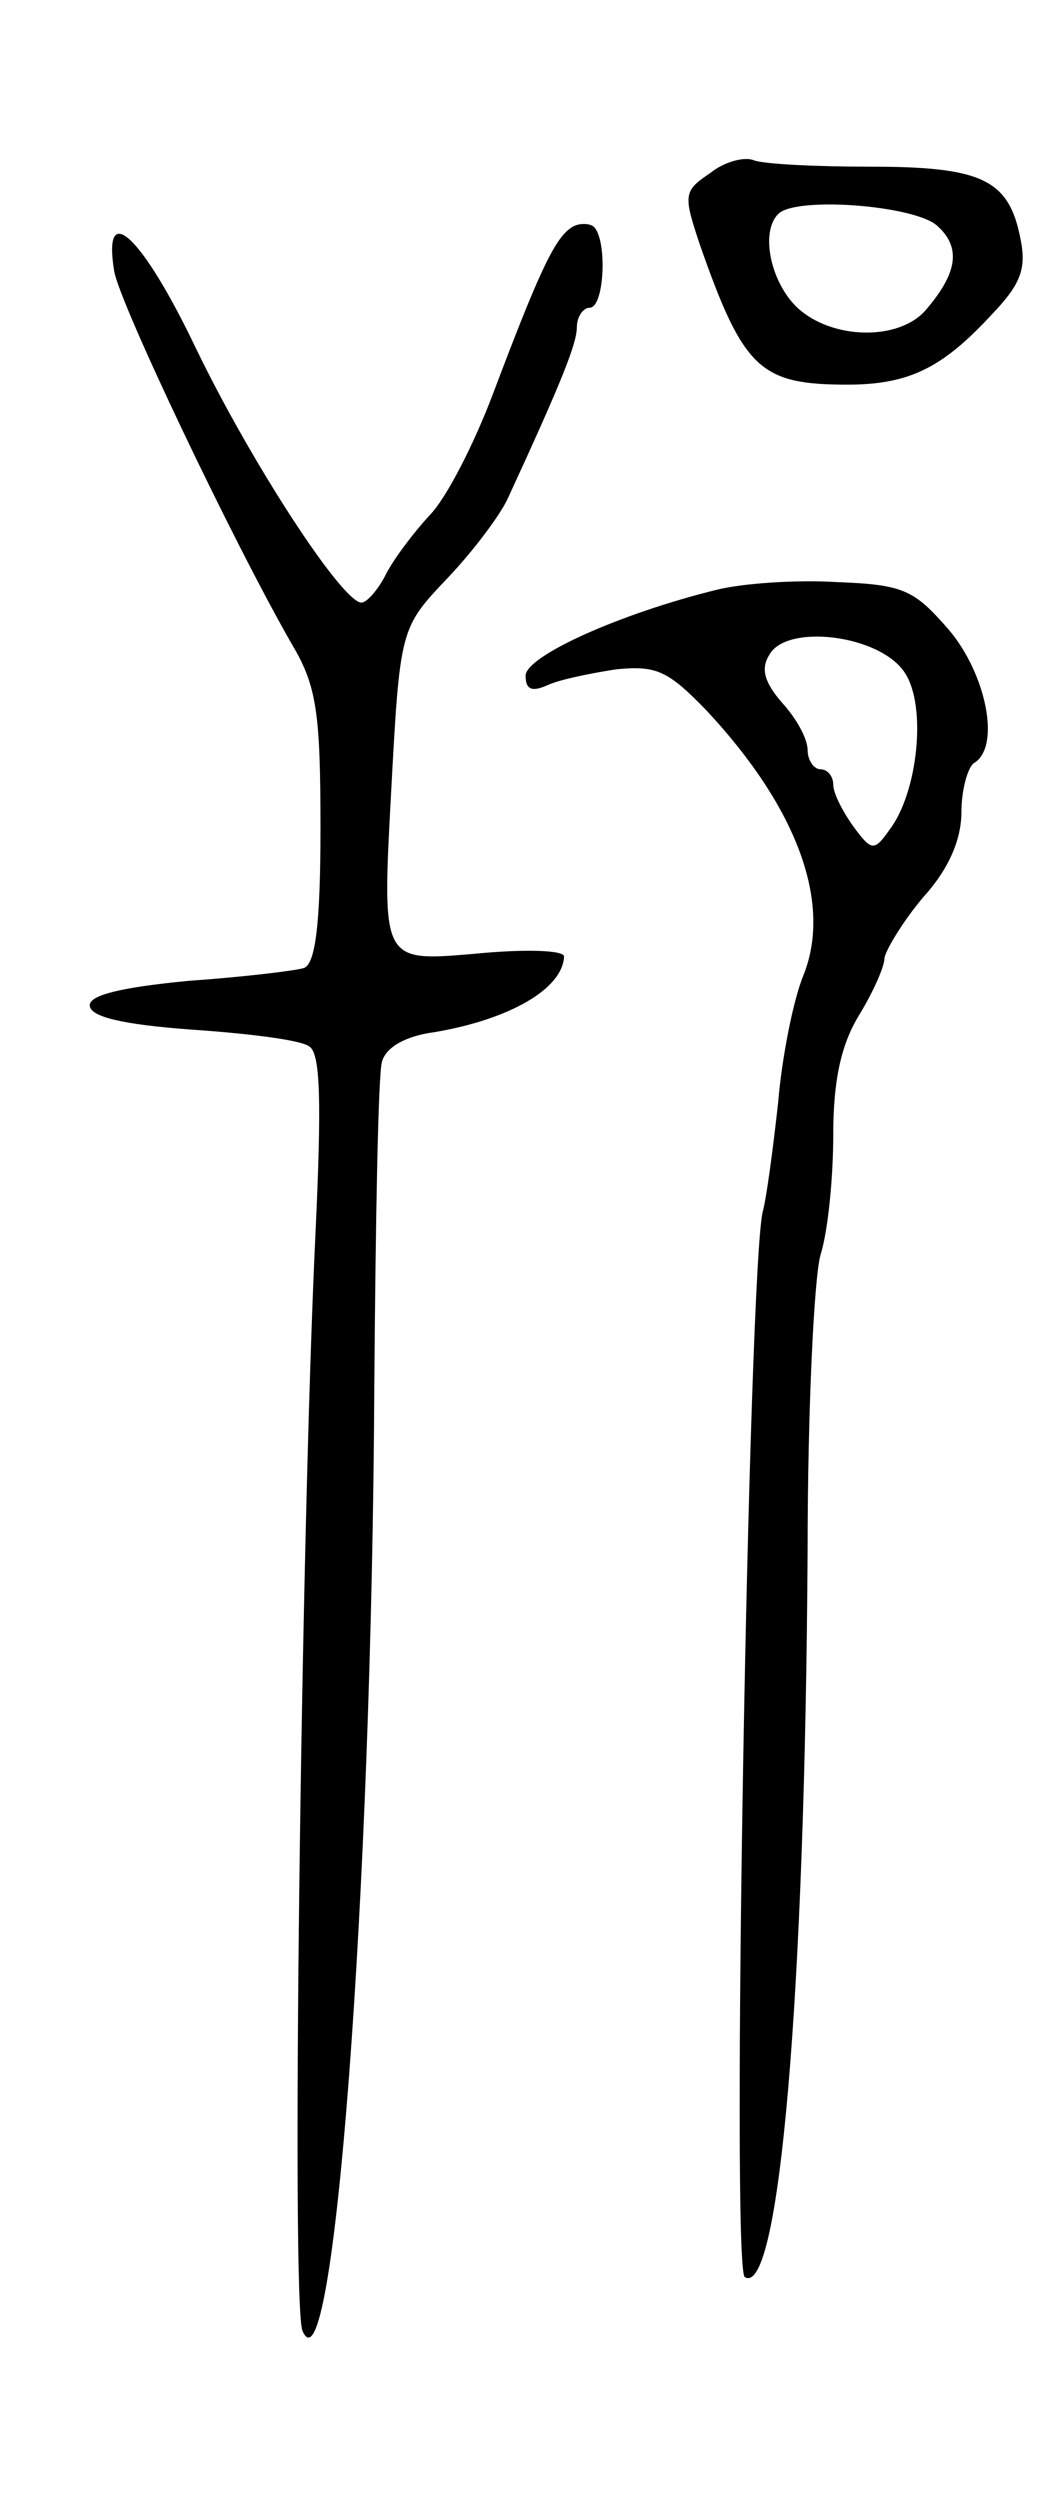 <svg version="1.0" xmlns="http://www.w3.org/2000/svg"
 width="83pt" height="195pt" viewBox="0 0 83 195"
 preserveAspectRatio="xMidYMid meet">
<g transform="translate(0,195) scale(0.1,-0.1)"
fill="#000000" stroke="none">
<path d="M554 1815 c-21 -14 -21 -17 -8 -56 34 -97 47 -109 115 -109 48 0 74
13 112 54 23 24 28 36 23 60 -9 46 -30 56 -117 56 -43 0 -83 2 -91 5 -7 3 -23
-1 -34 -10z m177 -41 c19 -17 16 -37 -9 -66 -21 -24 -73 -23 -100 2 -21 20
-29 59 -15 73 13 14 106 7 124 -9z"/>
<path d="M445 1772 c-13 -9 -26 -38 -60 -128 -15 -40 -37 -83 -50 -96 -12 -13
-28 -34 -34 -46 -6 -12 -15 -22 -19 -22 -15 0 -86 109 -129 198 -42 88 -73
117 -64 61 3 -23 93 -212 139 -292 19 -32 22 -53 22 -143 0 -75 -4 -106 -13
-109 -6 -2 -47 -7 -90 -10 -52 -5 -77 -11 -77 -19 0 -9 25 -15 79 -19 44 -3
85 -8 92 -13 9 -5 10 -42 5 -148 -11 -231 -19 -835 -10 -854 24 -55 54 338 56
738 1 129 3 243 6 252 3 11 18 20 41 23 59 10 100 34 101 59 0 5 -31 6 -71 2
-71 -6 -71 -6 -64 124 7 130 7 130 44 169 20 21 41 49 47 62 42 91 54 121 54
134 0 8 5 15 10 15 12 0 14 57 2 64 -4 2 -12 2 -17 -2z"/>
<path d="M559 1490 c-77 -19 -149 -52 -149 -67 0 -11 5 -13 18 -7 9 4 33 9 53
12 31 3 40 -1 70 -32 71 -76 98 -150 76 -206 -8 -19 -17 -64 -20 -100 -4 -36
-9 -74 -12 -85 -11 -44 -25 -824 -14 -831 27 -16 47 220 49 567 0 108 5 212
10 230 6 19 10 61 10 94 0 42 6 70 20 93 11 18 20 38 20 45 1 6 14 28 30 47
20 22 30 45 30 67 0 17 5 35 10 38 21 13 9 70 -20 104 -27 31 -35 35 -87 37
-32 2 -74 -1 -94 -6z m147 -65 c17 -26 10 -93 -12 -122 -12 -17 -14 -17 -28 2
-8 11 -16 26 -16 33 0 6 -4 12 -10 12 -5 0 -10 7 -10 15 0 9 -9 25 -20 37 -13
15 -17 26 -10 37 13 25 87 16 106 -14z"/>
</g>
</svg>
